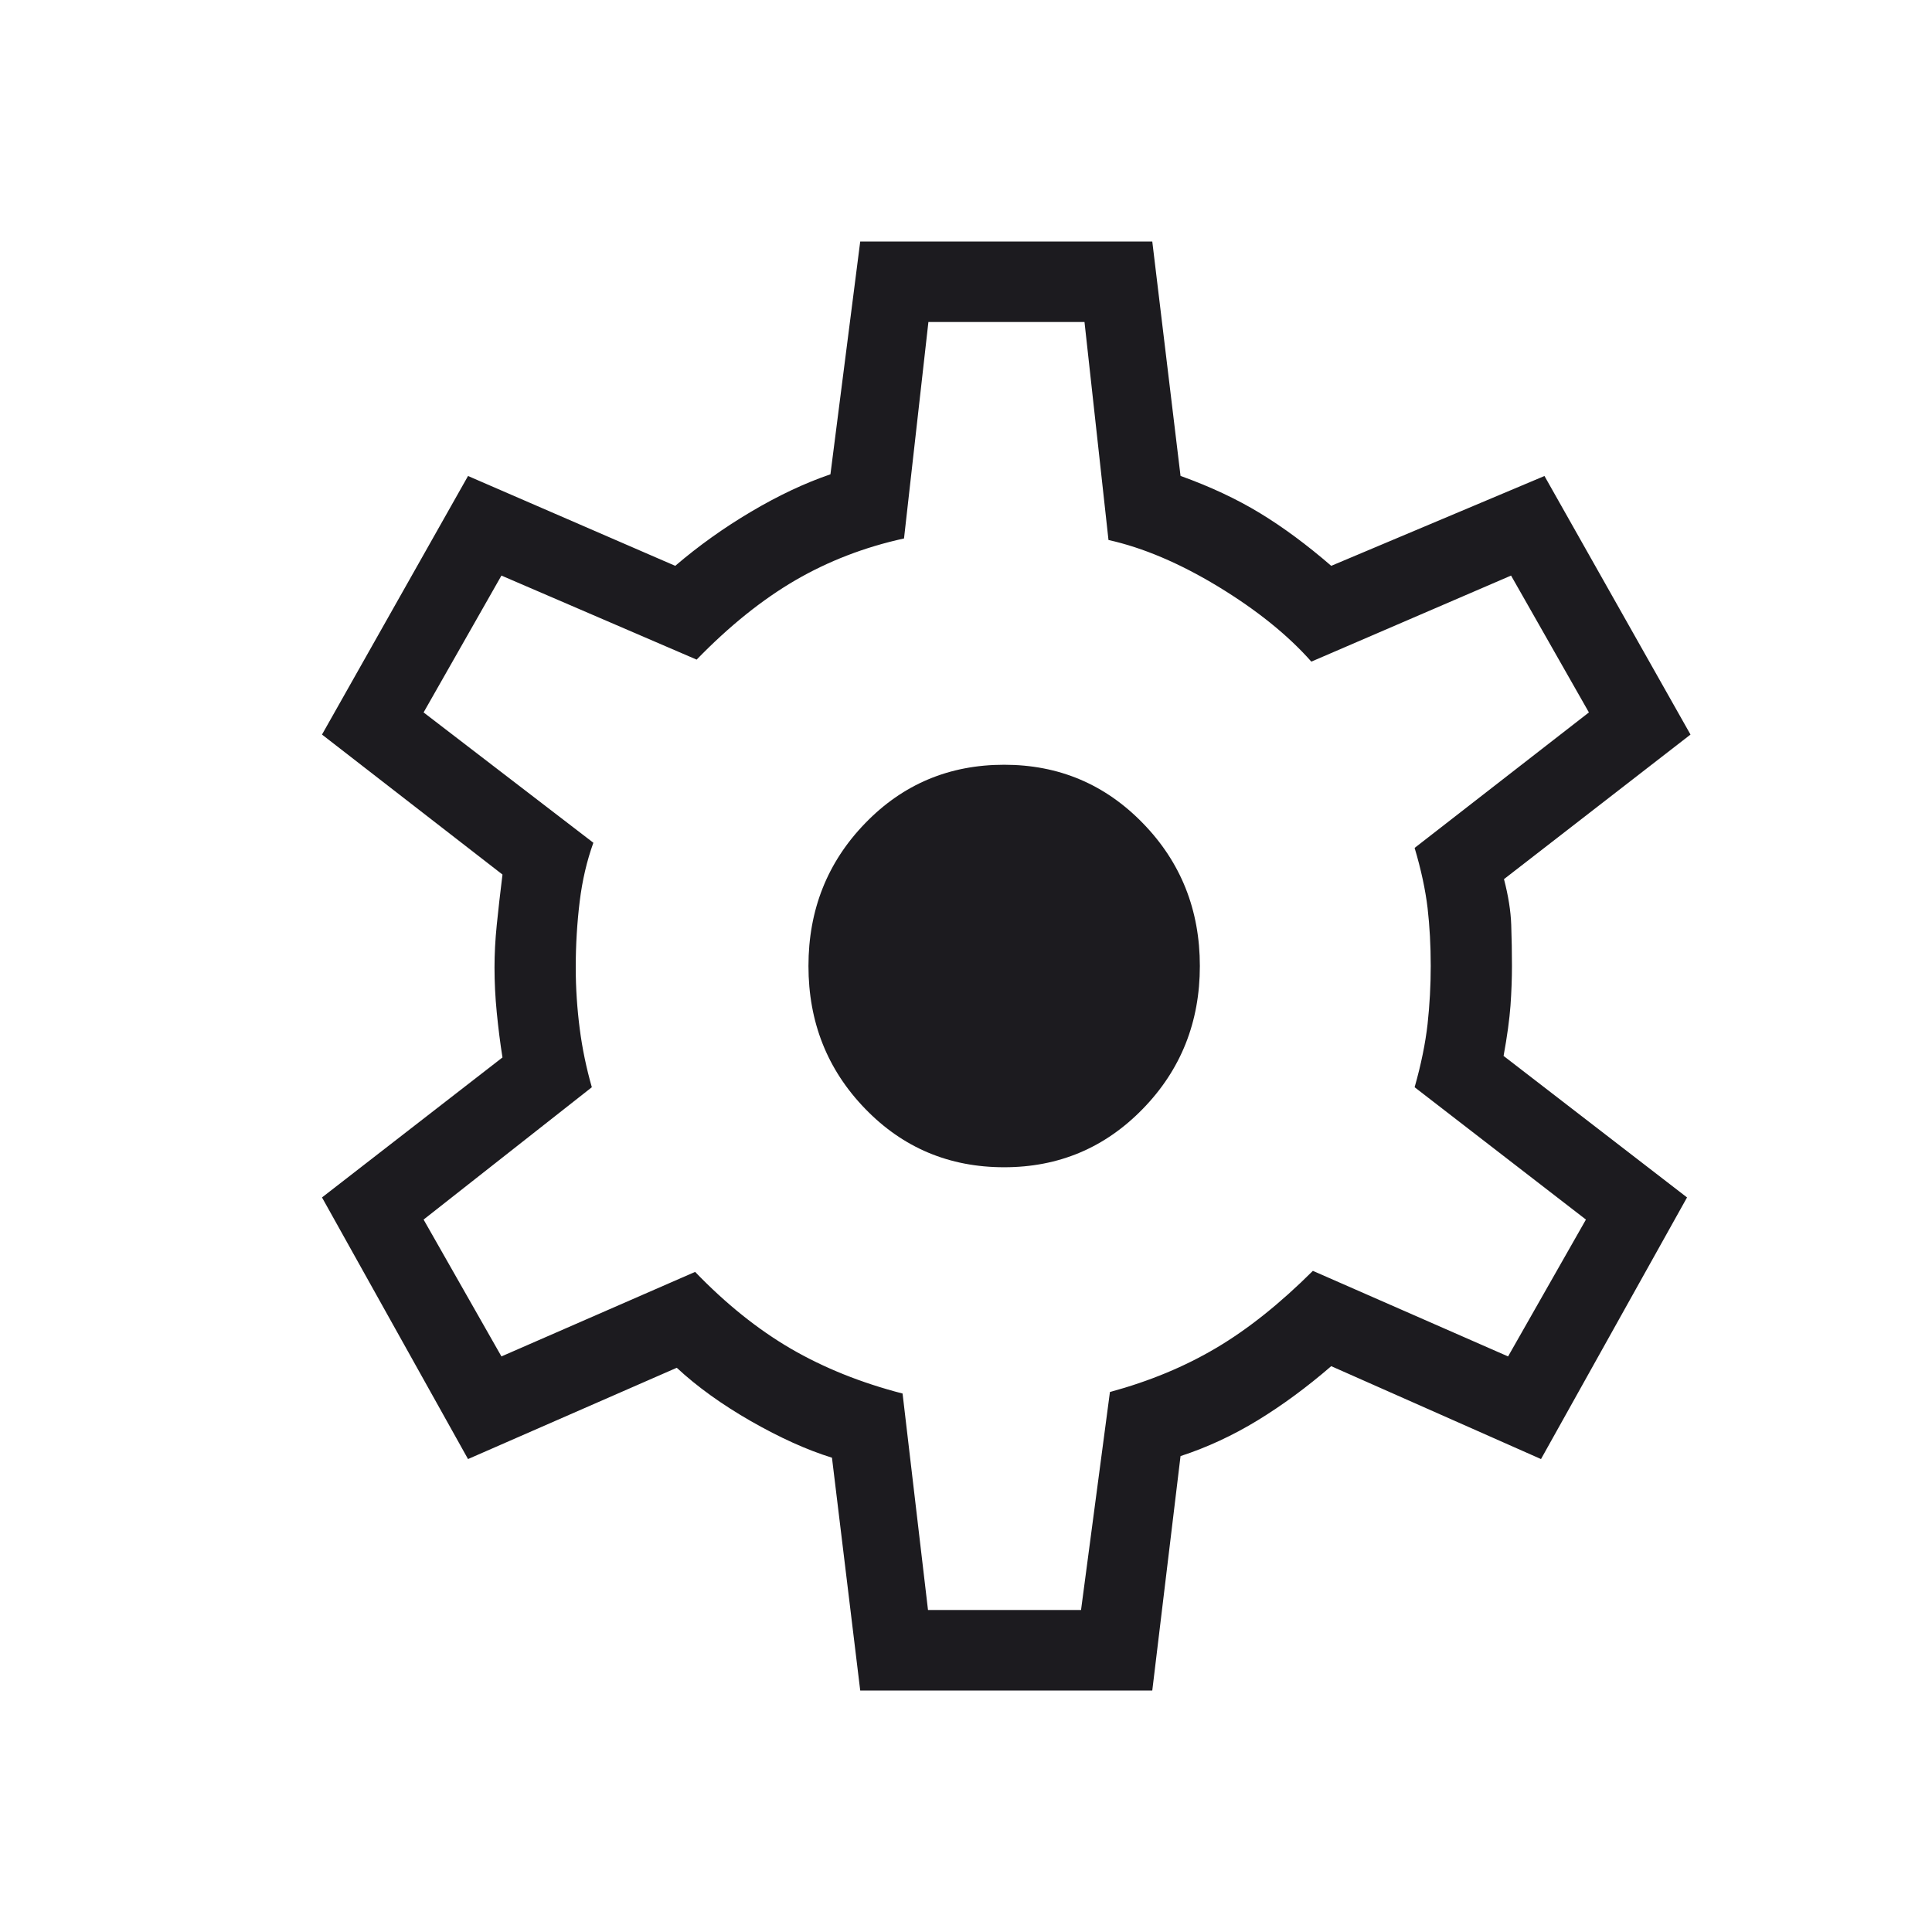 <svg width="24" height="24" viewBox="0 0 24 24" fill="none" xmlns="http://www.w3.org/2000/svg">
<mask id="mask0_365_2110" style="mask-type:alpha" maskUnits="userSpaceOnUse" x="0" y="0" width="24" height="24">
<rect width="24" height="24" fill="#D9D9D9"/>
</mask>
<g mask="url(#mask0_365_2110)">
<path d="M10.686 21L10.335 18.108C10.024 18.012 9.689 17.86 9.328 17.654C8.967 17.447 8.66 17.226 8.407 16.991L5.814 18.125L4 14.875L6.242 13.136C6.213 12.956 6.19 12.77 6.171 12.578C6.152 12.386 6.143 12.2 6.143 12.019C6.143 11.851 6.152 11.675 6.171 11.489C6.19 11.304 6.213 11.095 6.242 10.864L4 9.125L5.814 5.913L8.388 7.029C8.679 6.78 8.993 6.556 9.331 6.356C9.669 6.156 9.997 6.001 10.316 5.892L10.686 3H14.314L14.665 5.912C15.038 6.046 15.367 6.201 15.653 6.375C15.939 6.549 16.234 6.767 16.537 7.029L19.186 5.913L21 9.125L18.683 10.921C18.737 11.128 18.767 11.317 18.773 11.489C18.779 11.662 18.782 11.832 18.782 12C18.782 12.155 18.776 12.319 18.764 12.491C18.751 12.664 18.723 12.872 18.678 13.117L20.957 14.875L19.143 18.125L16.537 16.971C16.234 17.233 15.929 17.457 15.623 17.644C15.316 17.831 14.997 17.98 14.665 18.088L14.314 21H10.686ZM11.528 20H13.429L13.788 17.292C14.278 17.159 14.719 16.976 15.111 16.743C15.503 16.511 15.902 16.192 16.309 15.787L18.734 16.85L19.701 15.15L17.573 13.506C17.654 13.221 17.707 12.959 17.734 12.72C17.76 12.481 17.773 12.241 17.773 12C17.773 11.746 17.76 11.506 17.734 11.28C17.707 11.054 17.654 10.805 17.573 10.533L19.738 8.85L18.771 7.15L16.29 8.219C15.996 7.887 15.609 7.576 15.13 7.285C14.651 6.995 14.197 6.803 13.77 6.708L13.472 4H11.533L11.23 6.689C10.741 6.796 10.29 6.97 9.879 7.209C9.469 7.448 9.06 7.776 8.654 8.194L6.229 7.15L5.262 8.85L7.371 10.469C7.29 10.694 7.233 10.937 7.201 11.2C7.169 11.463 7.152 11.736 7.152 12.019C7.152 12.273 7.169 12.525 7.201 12.775C7.233 13.025 7.284 13.269 7.352 13.506L5.262 15.15L6.229 16.85L8.635 15.8C9.017 16.196 9.413 16.514 9.823 16.753C10.234 16.992 10.697 17.178 11.212 17.311L11.528 20ZM12.474 14.5C13.152 14.5 13.727 14.258 14.198 13.773C14.669 13.289 14.905 12.697 14.905 12C14.905 11.303 14.669 10.711 14.198 10.227C13.727 9.742 13.152 9.5 12.474 9.5C11.792 9.5 11.216 9.742 10.747 10.227C10.278 10.711 10.043 11.303 10.043 12C10.043 12.697 10.278 13.289 10.747 13.773C11.216 14.258 11.792 14.5 12.474 14.5Z" fill="#1C1B1F"/>
</g>
</svg>

